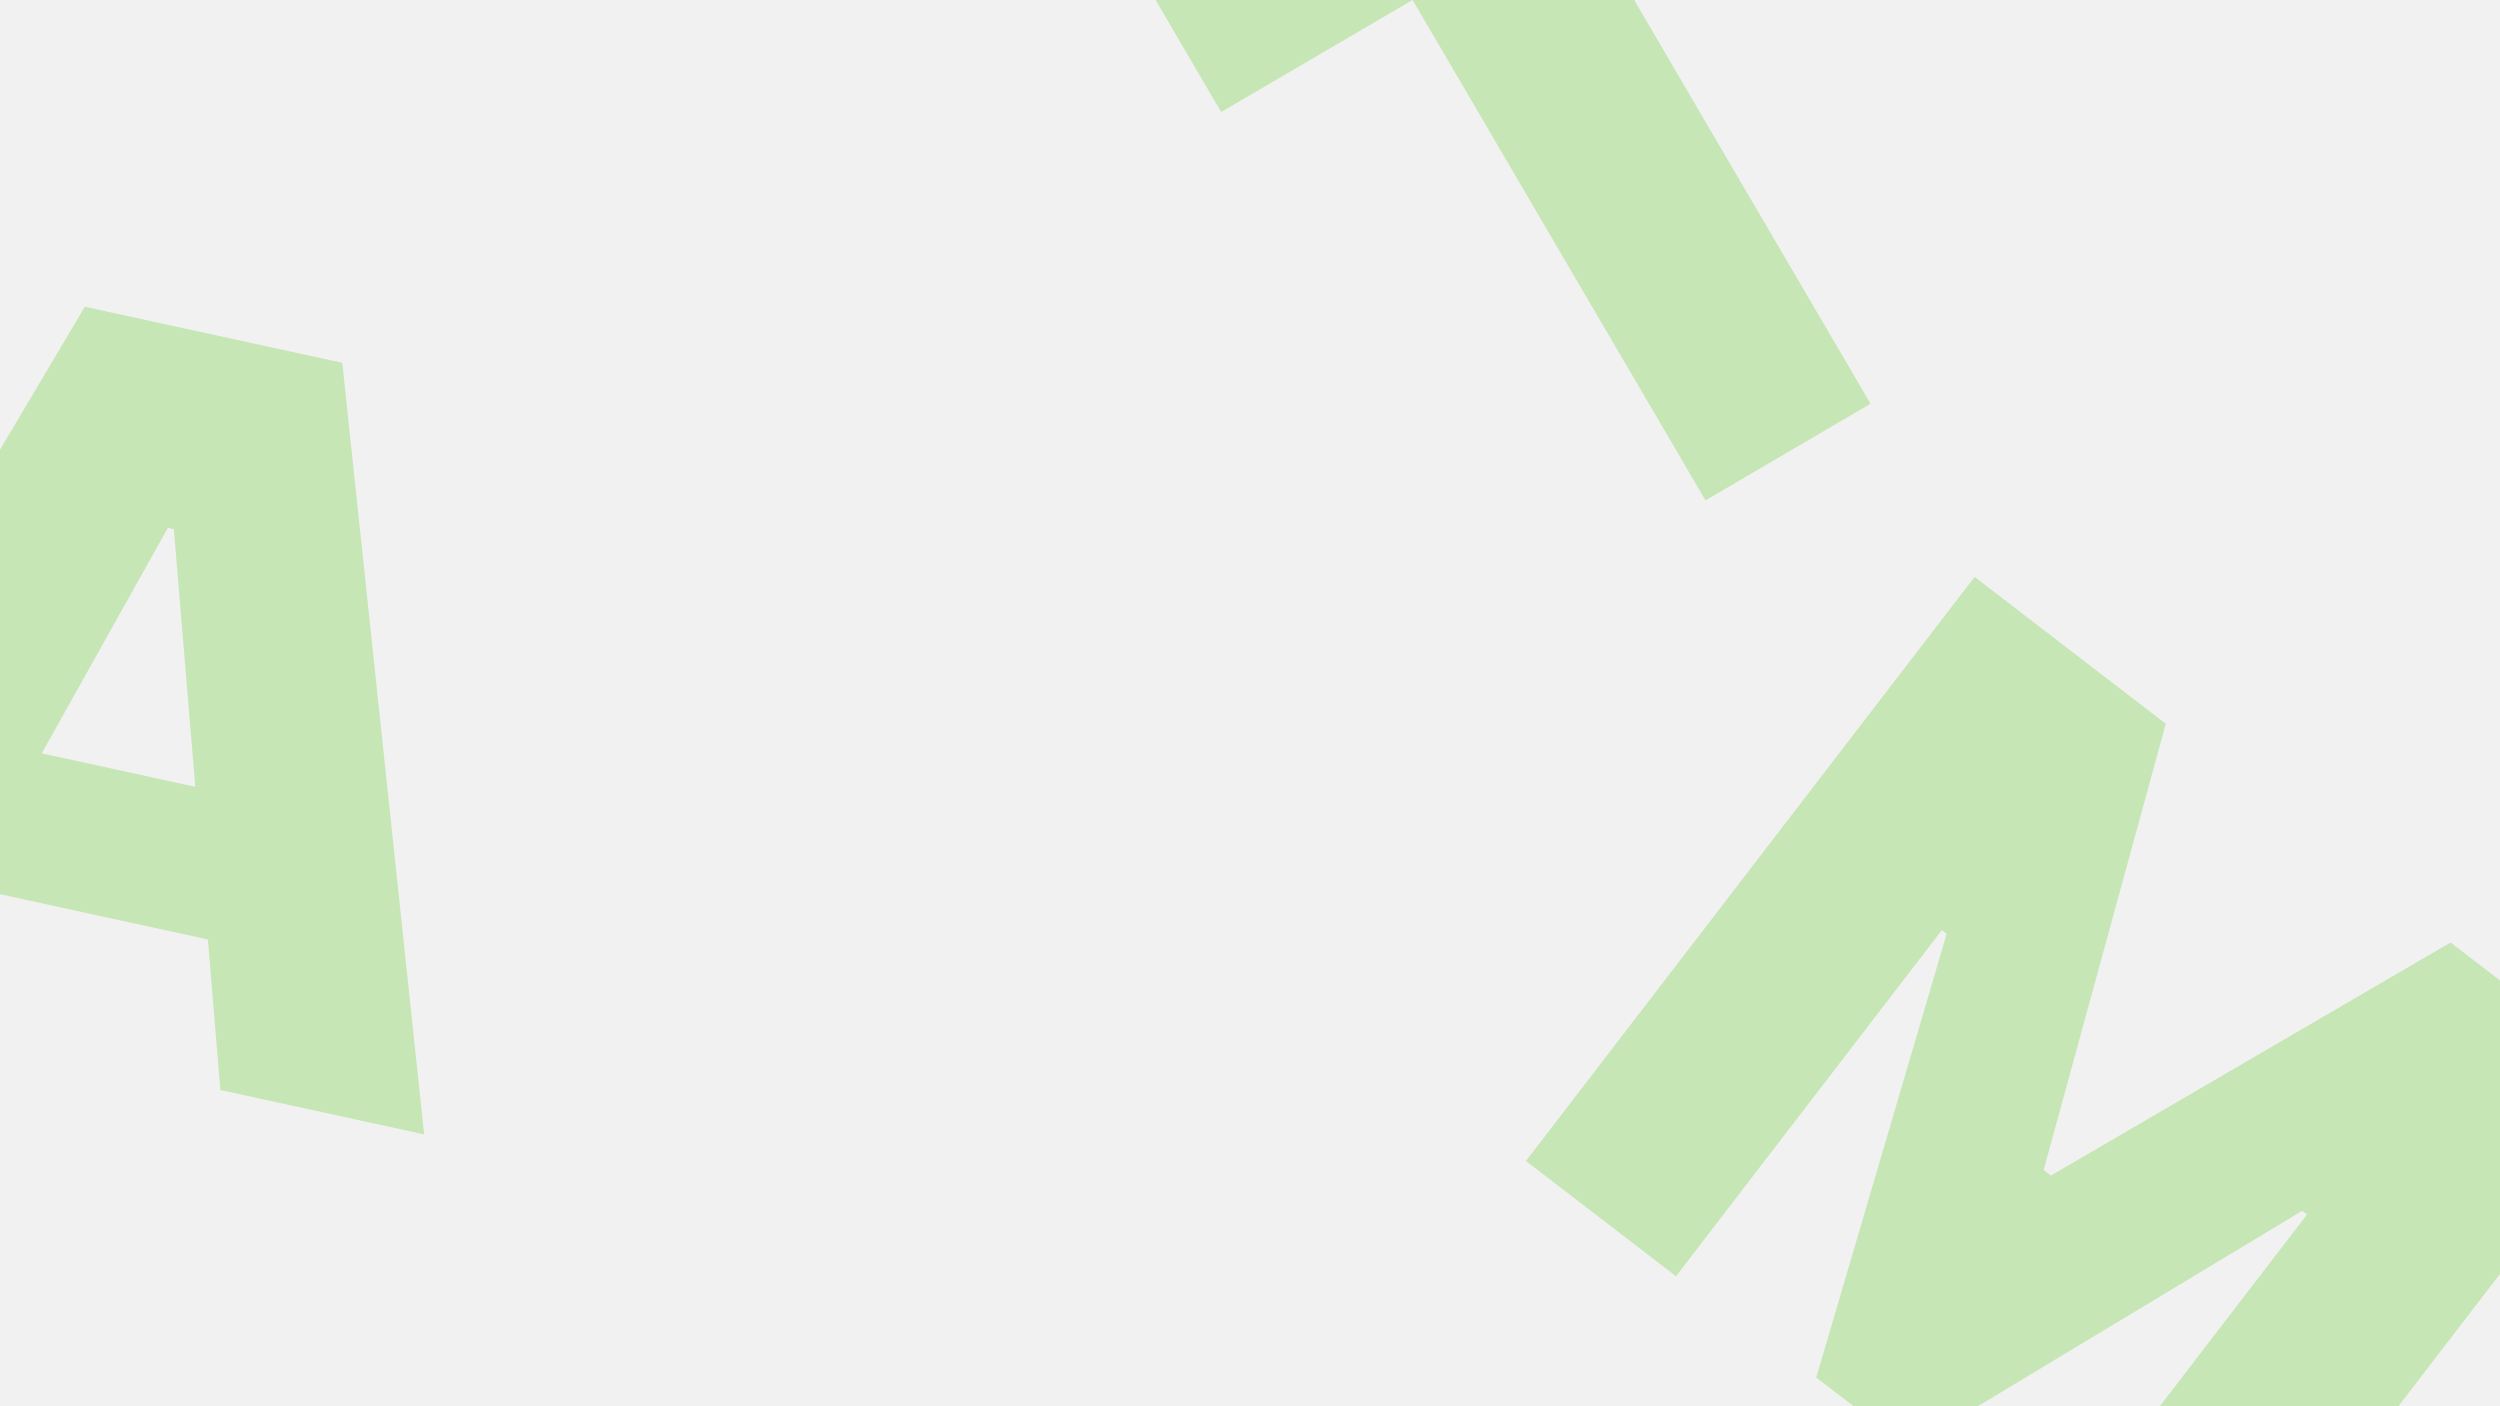 <svg width="1920" height="1080" viewBox="0 0 1920 1080" fill="none" xmlns="http://www.w3.org/2000/svg">
<rect x="0" y="0" width="1920" height="1080" fill="#333333" stroke="none"/>
<g clip-path="url(#clip0_577_3623)">
<rect width="1920" height="1080" fill="#F1F1F1"/>
<path d="M-239.148 748.214L65.154 235.591L262.866 278.637L325.744 871.203L169.254 837.131L159.648 721.504L-25.469 681.2L-81.894 782.451L-239.148 748.214ZM149.993 604.266L133.509 406.386L128.929 405.389L32.053 578.588L149.993 604.266Z" fill="#C6E6B5"/>
<path d="M877.085 -17.817L1297.8 -264.096L1358.58 -160.266L1211.6 -74.226L1436.57 310.083L1309.81 384.283L1084.85 -0.026L937.865 86.013L877.085 -17.817Z" fill="#C6E6B5"/>
<path d="M1663.32 555.844L1569.53 898.538L1575.11 902.821L1882.03 723.84L2028.87 836.631L1684.31 1285.2L1569.07 1196.68L1771.81 932.742L1768.09 929.887L1465.5 1112.2L1394.87 1057.95L1495.05 717.2L1491.33 714.345L1287.17 980.139L1171.93 891.619L1516.49 443.054L1663.32 555.844Z" fill="#C6E6B5"/>
</g>
<defs>
<clipPath id="clip0_577_3623">
<rect width="1920" height="1080" fill="white"/>
</clipPath>
</defs>
</svg>
